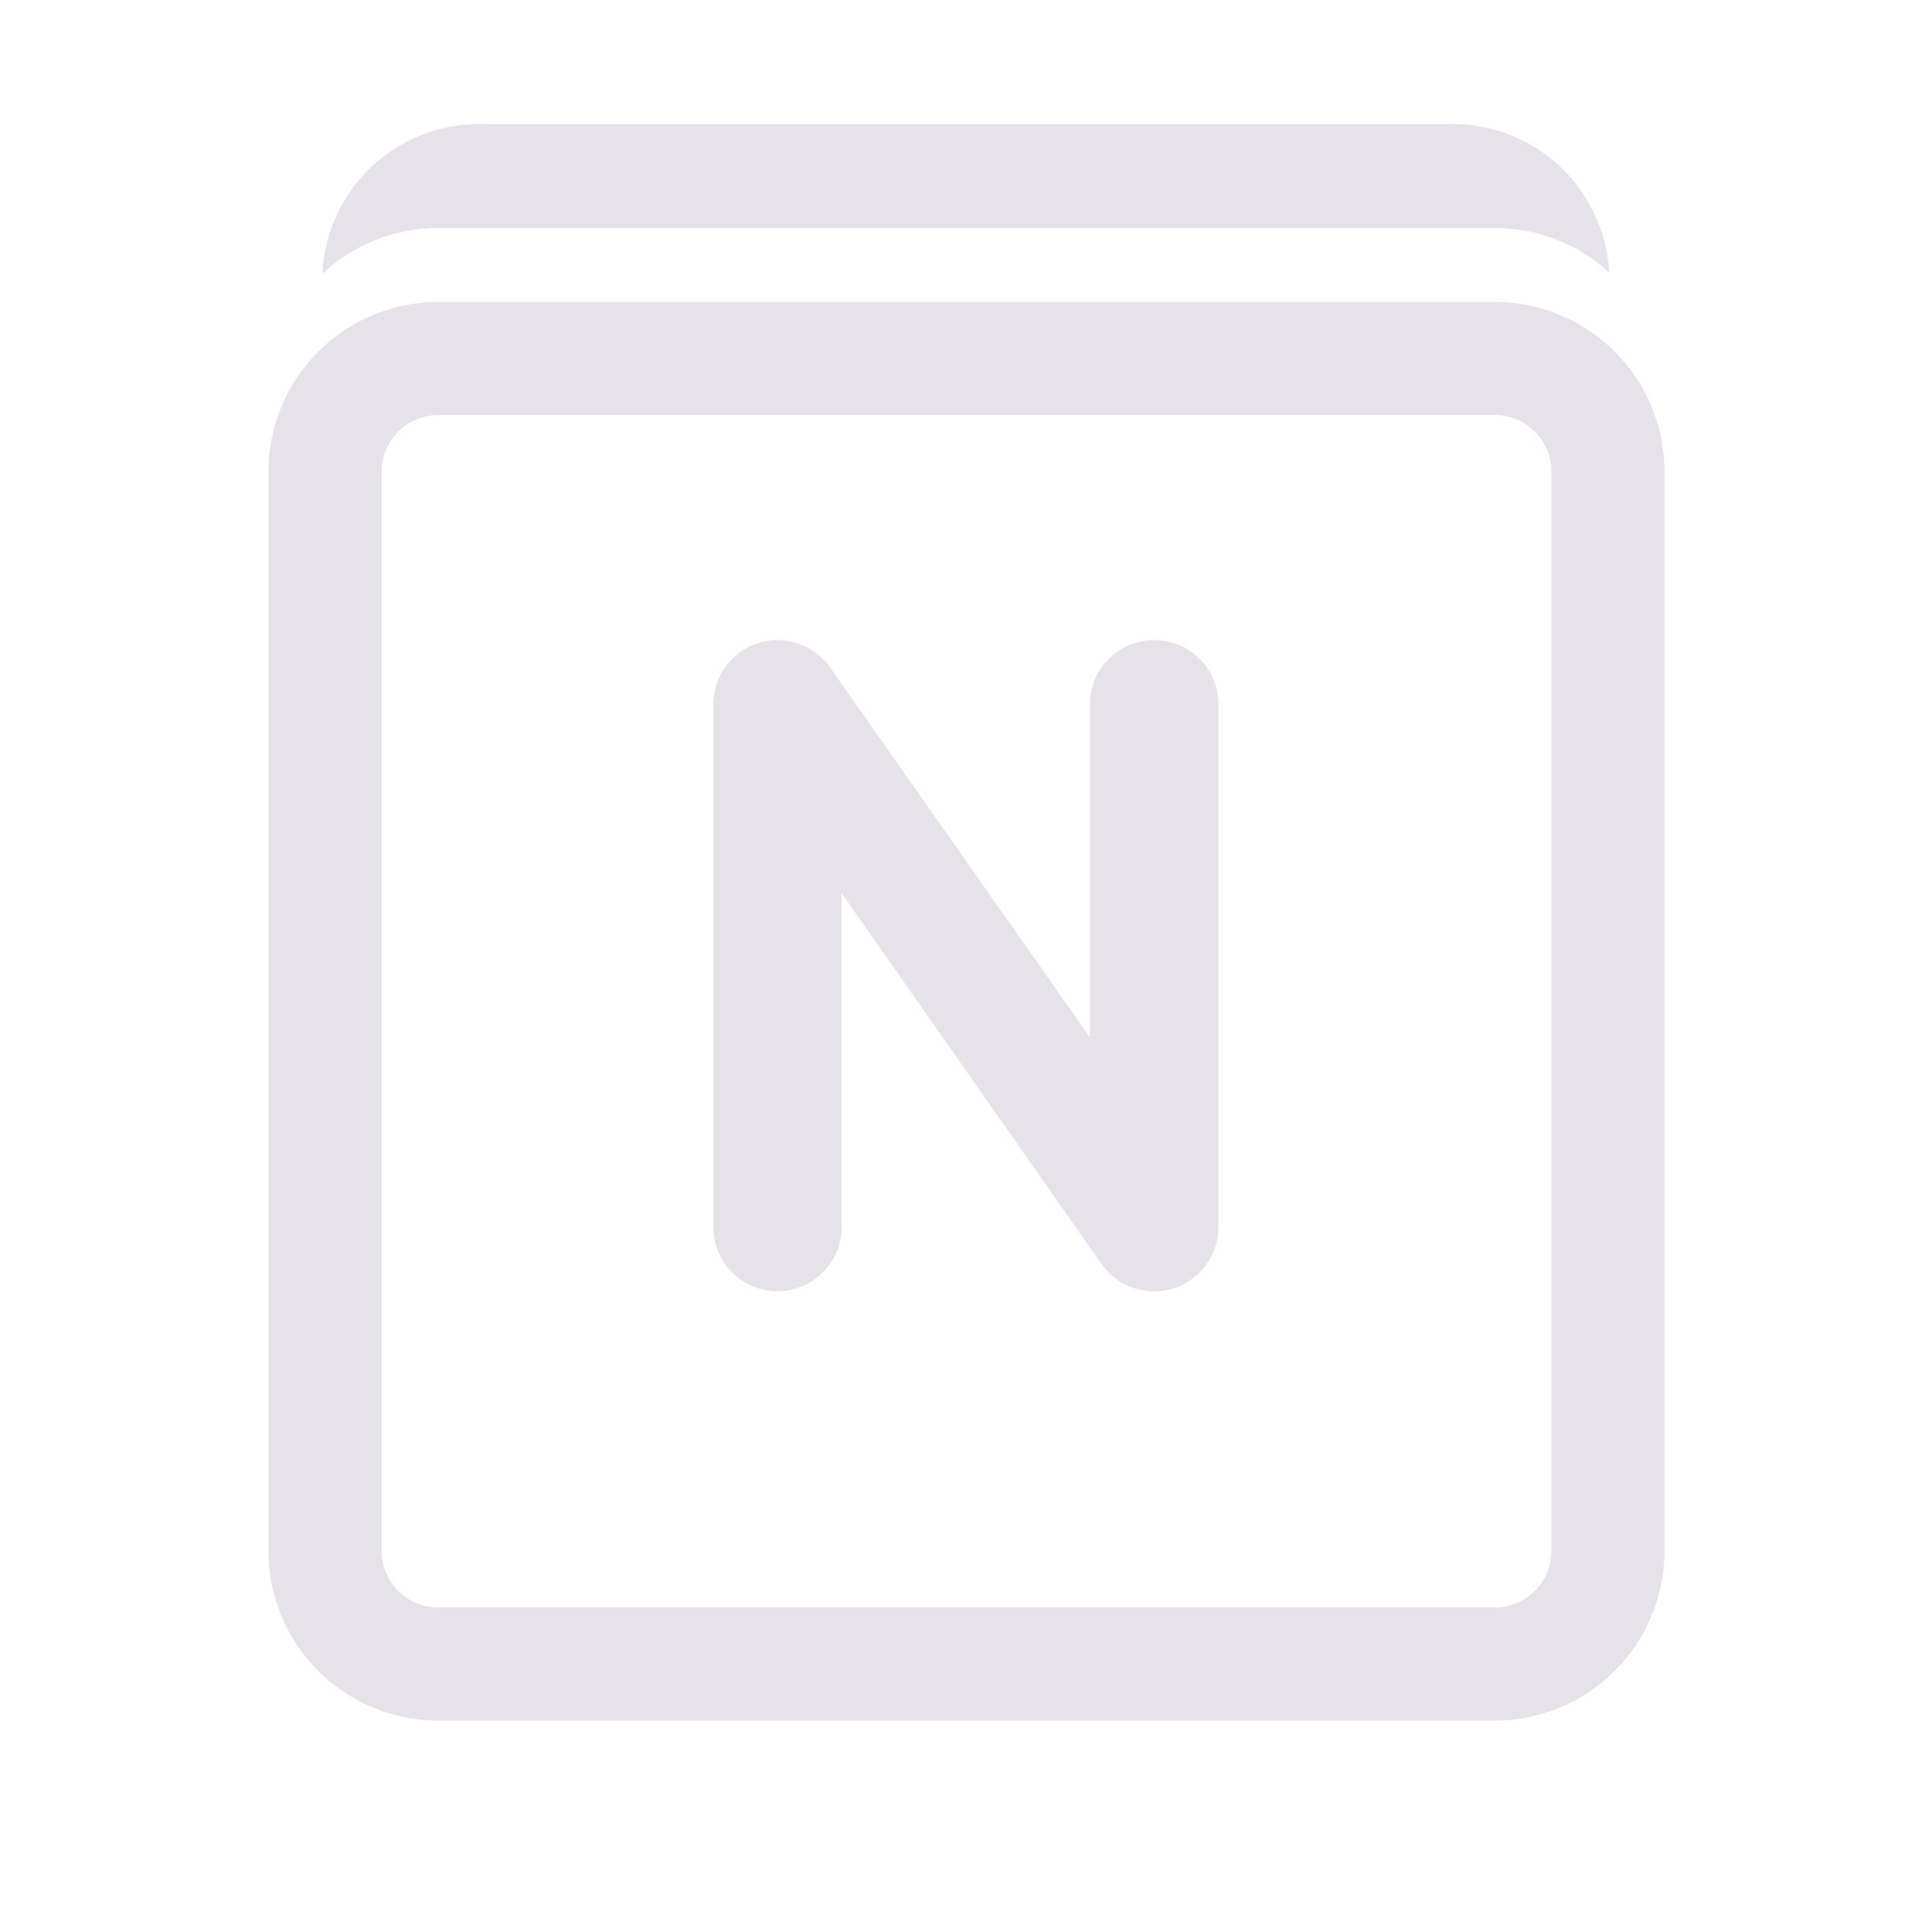 <svg width="64" height="64" viewBox="0 0 64 64" fill="none" xmlns="http://www.w3.org/2000/svg">
<path fill-rule="evenodd" clip-rule="evenodd" d="M14.516 7.553H49.516C50.92 7.552 52.273 8.078 53.308 9.027C53.238 7.7 52.661 6.451 51.698 5.536C50.734 4.621 49.457 4.111 48.128 4.109H15.859C14.523 4.111 13.24 4.627 12.275 5.551C11.31 6.474 10.739 7.734 10.679 9.068C11.719 8.094 13.091 7.552 14.516 7.553ZM49.516 57H14.516C13.024 56.998 11.595 56.405 10.54 55.351C9.485 54.296 8.892 52.866 8.891 51.375V15.625C8.892 14.134 9.485 12.704 10.54 11.649C11.595 10.595 13.024 10.002 14.516 10H49.516C51.007 10.002 52.437 10.595 53.491 11.649C54.546 12.704 55.139 14.134 55.141 15.625V51.375C55.139 52.866 54.546 54.296 53.491 55.351C52.437 56.405 51.007 56.998 49.516 57ZM14.516 13.75C14.018 13.75 13.541 13.947 13.19 14.299C12.838 14.651 12.641 15.128 12.641 15.625V51.375C12.641 51.872 12.838 52.349 13.19 52.701C13.541 53.053 14.018 53.25 14.516 53.25H49.516C50.013 53.25 50.49 53.053 50.841 52.701C51.193 52.349 51.391 51.872 51.391 51.375V15.625C51.391 15.128 51.193 14.651 50.841 14.299C50.49 13.947 50.013 13.75 49.516 13.75H14.516ZM40.362 40.649V23.329C40.362 23.049 40.307 22.772 40.2 22.514C40.092 22.256 39.935 22.021 39.737 21.824C39.54 21.627 39.305 21.47 39.046 21.364C38.788 21.257 38.511 21.203 38.231 21.204C37.668 21.204 37.127 21.428 36.729 21.826C36.33 22.225 36.106 22.765 36.106 23.329V34.364L27.496 22.108C27.299 21.828 27.038 21.6 26.735 21.442C26.432 21.285 26.095 21.202 25.753 21.203C25.189 21.204 24.649 21.428 24.25 21.828C23.852 22.227 23.628 22.768 23.628 23.332V40.649C23.628 41.212 23.852 41.753 24.25 42.151C24.649 42.55 25.189 42.774 25.753 42.774C26.317 42.774 26.857 42.55 27.256 42.151C27.654 41.753 27.878 41.212 27.878 40.649V29.586L36.489 41.871C36.686 42.151 36.947 42.38 37.25 42.538C37.554 42.696 37.891 42.778 38.233 42.778C38.512 42.778 38.789 42.723 39.047 42.616C39.306 42.509 39.54 42.352 39.738 42.155C39.936 41.957 40.093 41.722 40.2 41.464C40.307 41.206 40.362 40.929 40.362 40.649Z" fill="#E5E3E9"/>
</svg>
